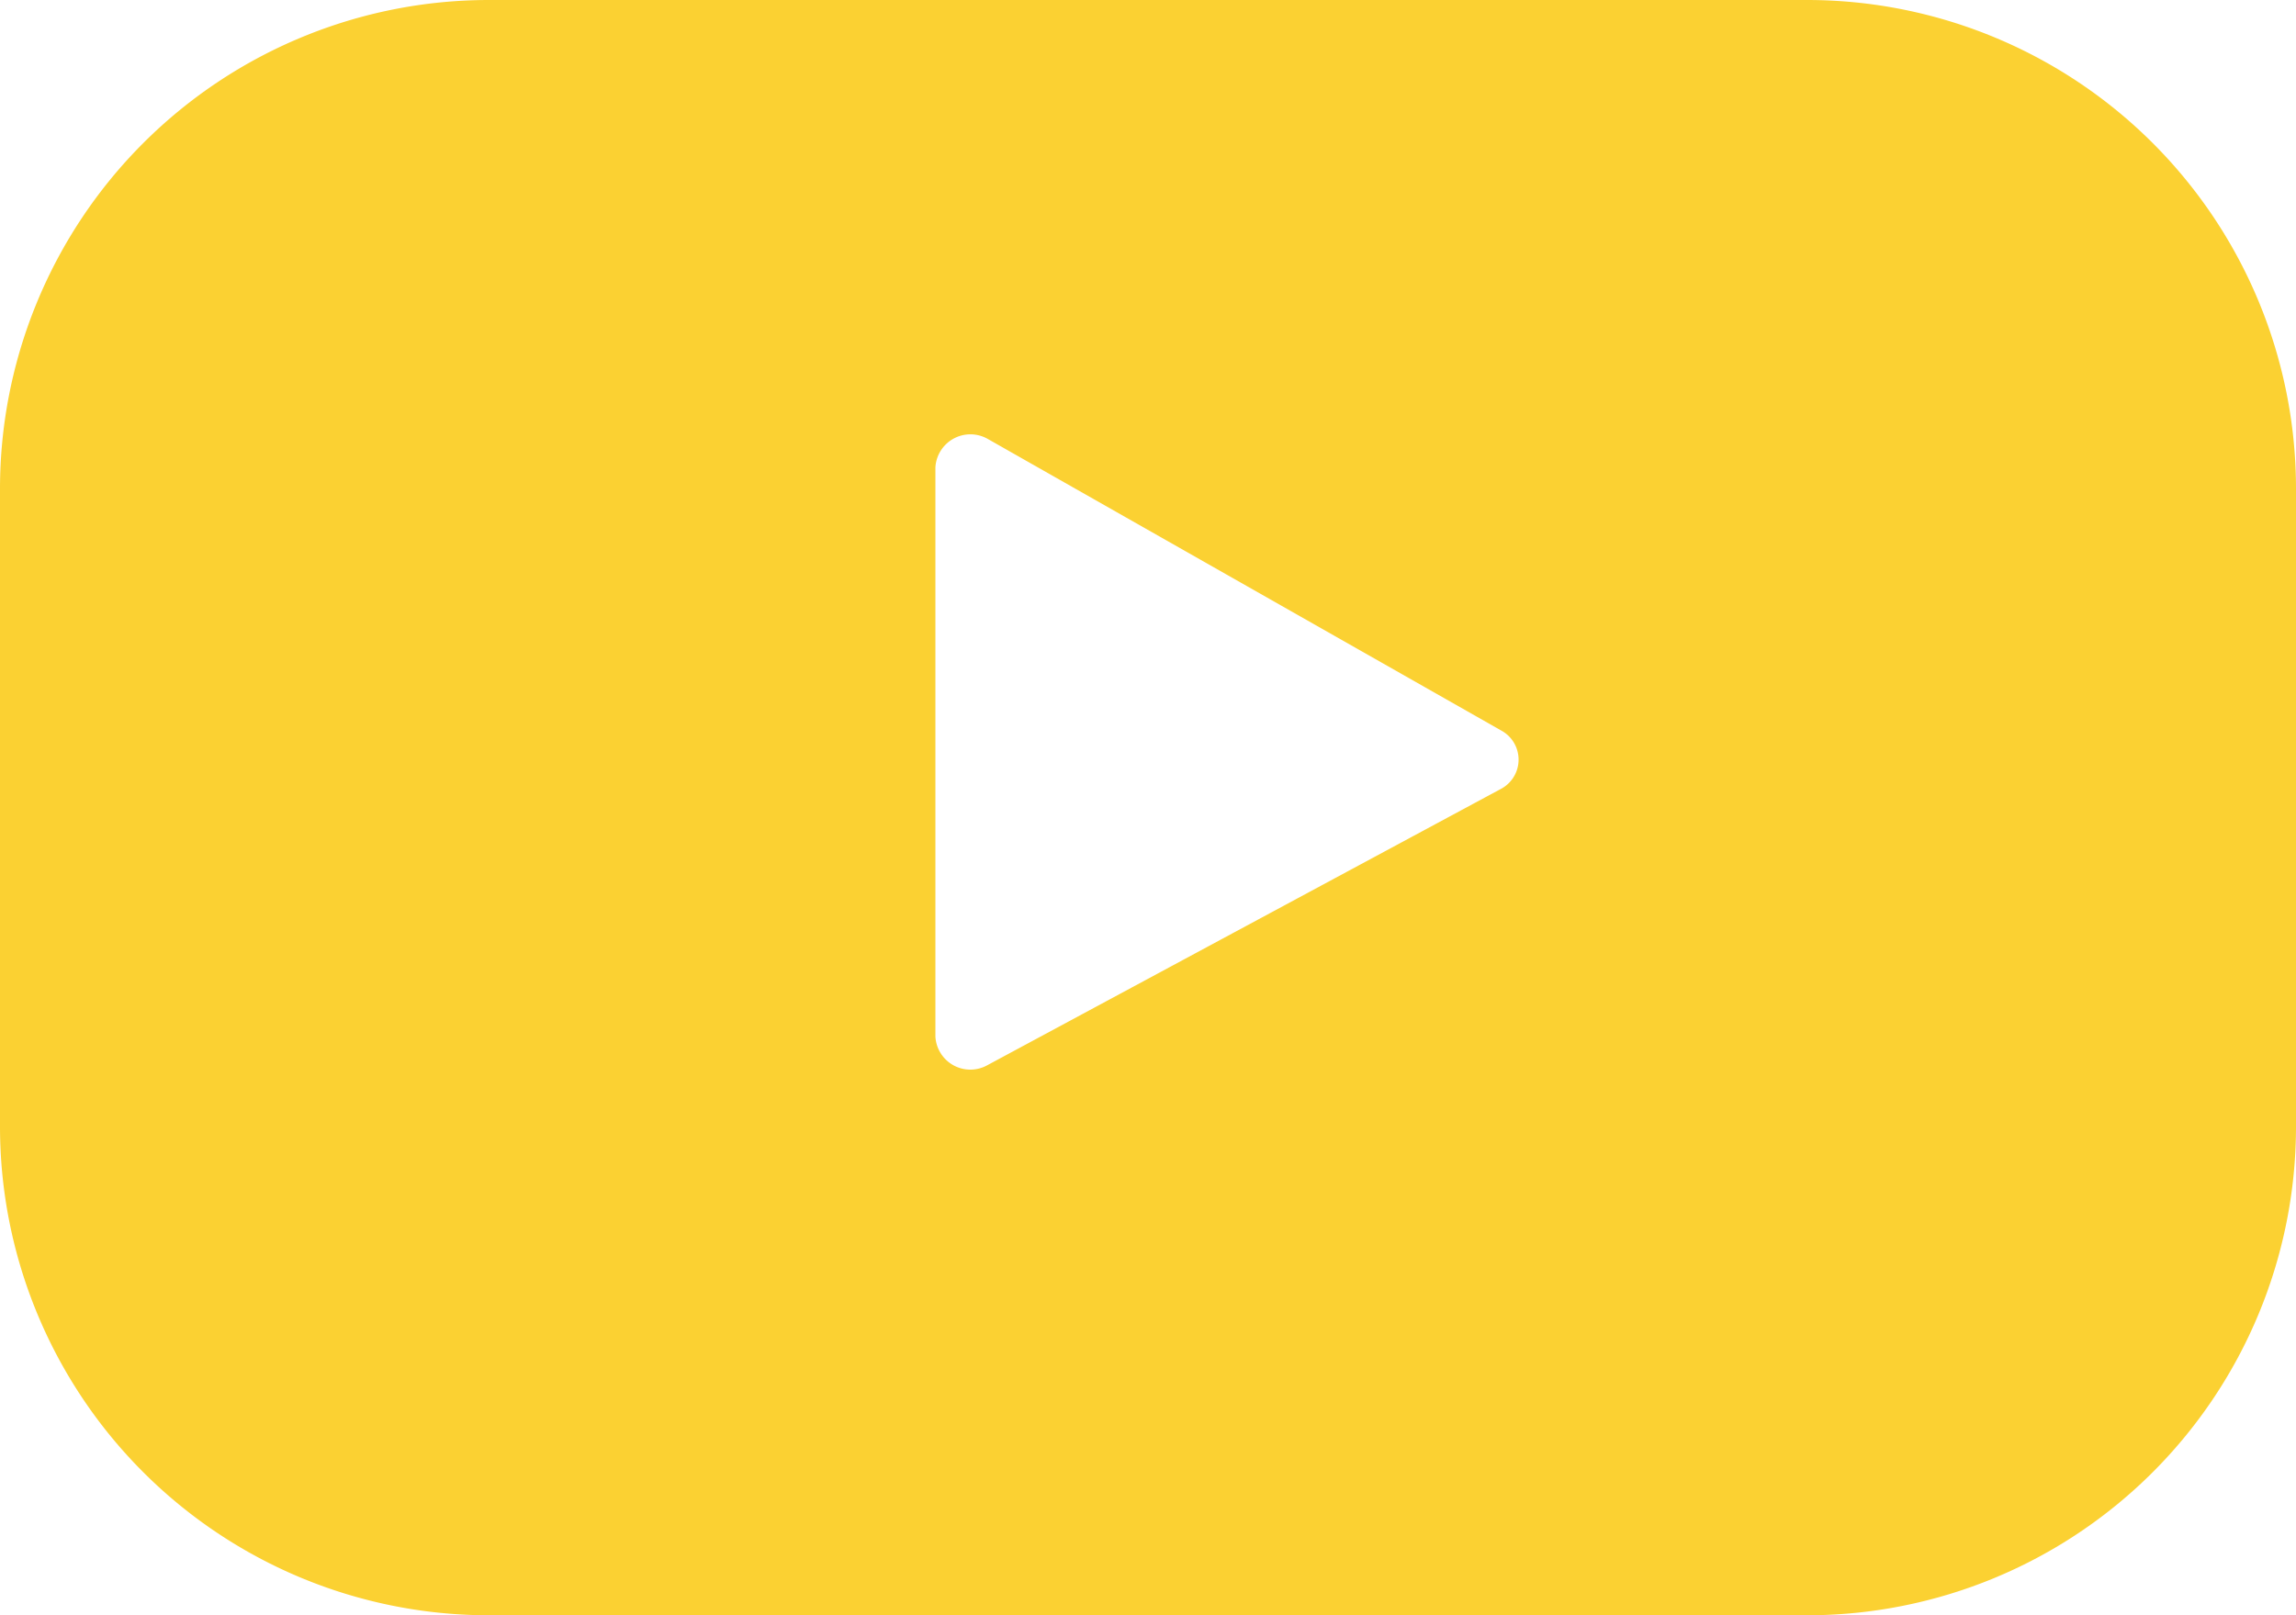 <svg id="youtube_icon" xmlns="http://www.w3.org/2000/svg" width="29.408" height="20.695" viewBox="0 0 29.408 20.695">
  <path id="Trazado_445" data-name="Trazado 445" d="M1503.408,32.262A6.262,6.262,0,0,0,1497.146,26h-16.884A6.262,6.262,0,0,0,1474,32.262v8.171a6.262,6.262,0,0,0,6.262,6.262h16.884a6.262,6.262,0,0,0,6.262-6.262ZM1493.238,36.1l-6.6,3.552a.448.448,0,0,1-.657-.371V31.988a.449.449,0,0,1,.666-.367l6.582,3.739A.424.424,0,0,1,1493.238,36.1Z" transform="translate(-1474 -26)" fill="#fbd132"/>
</svg>

